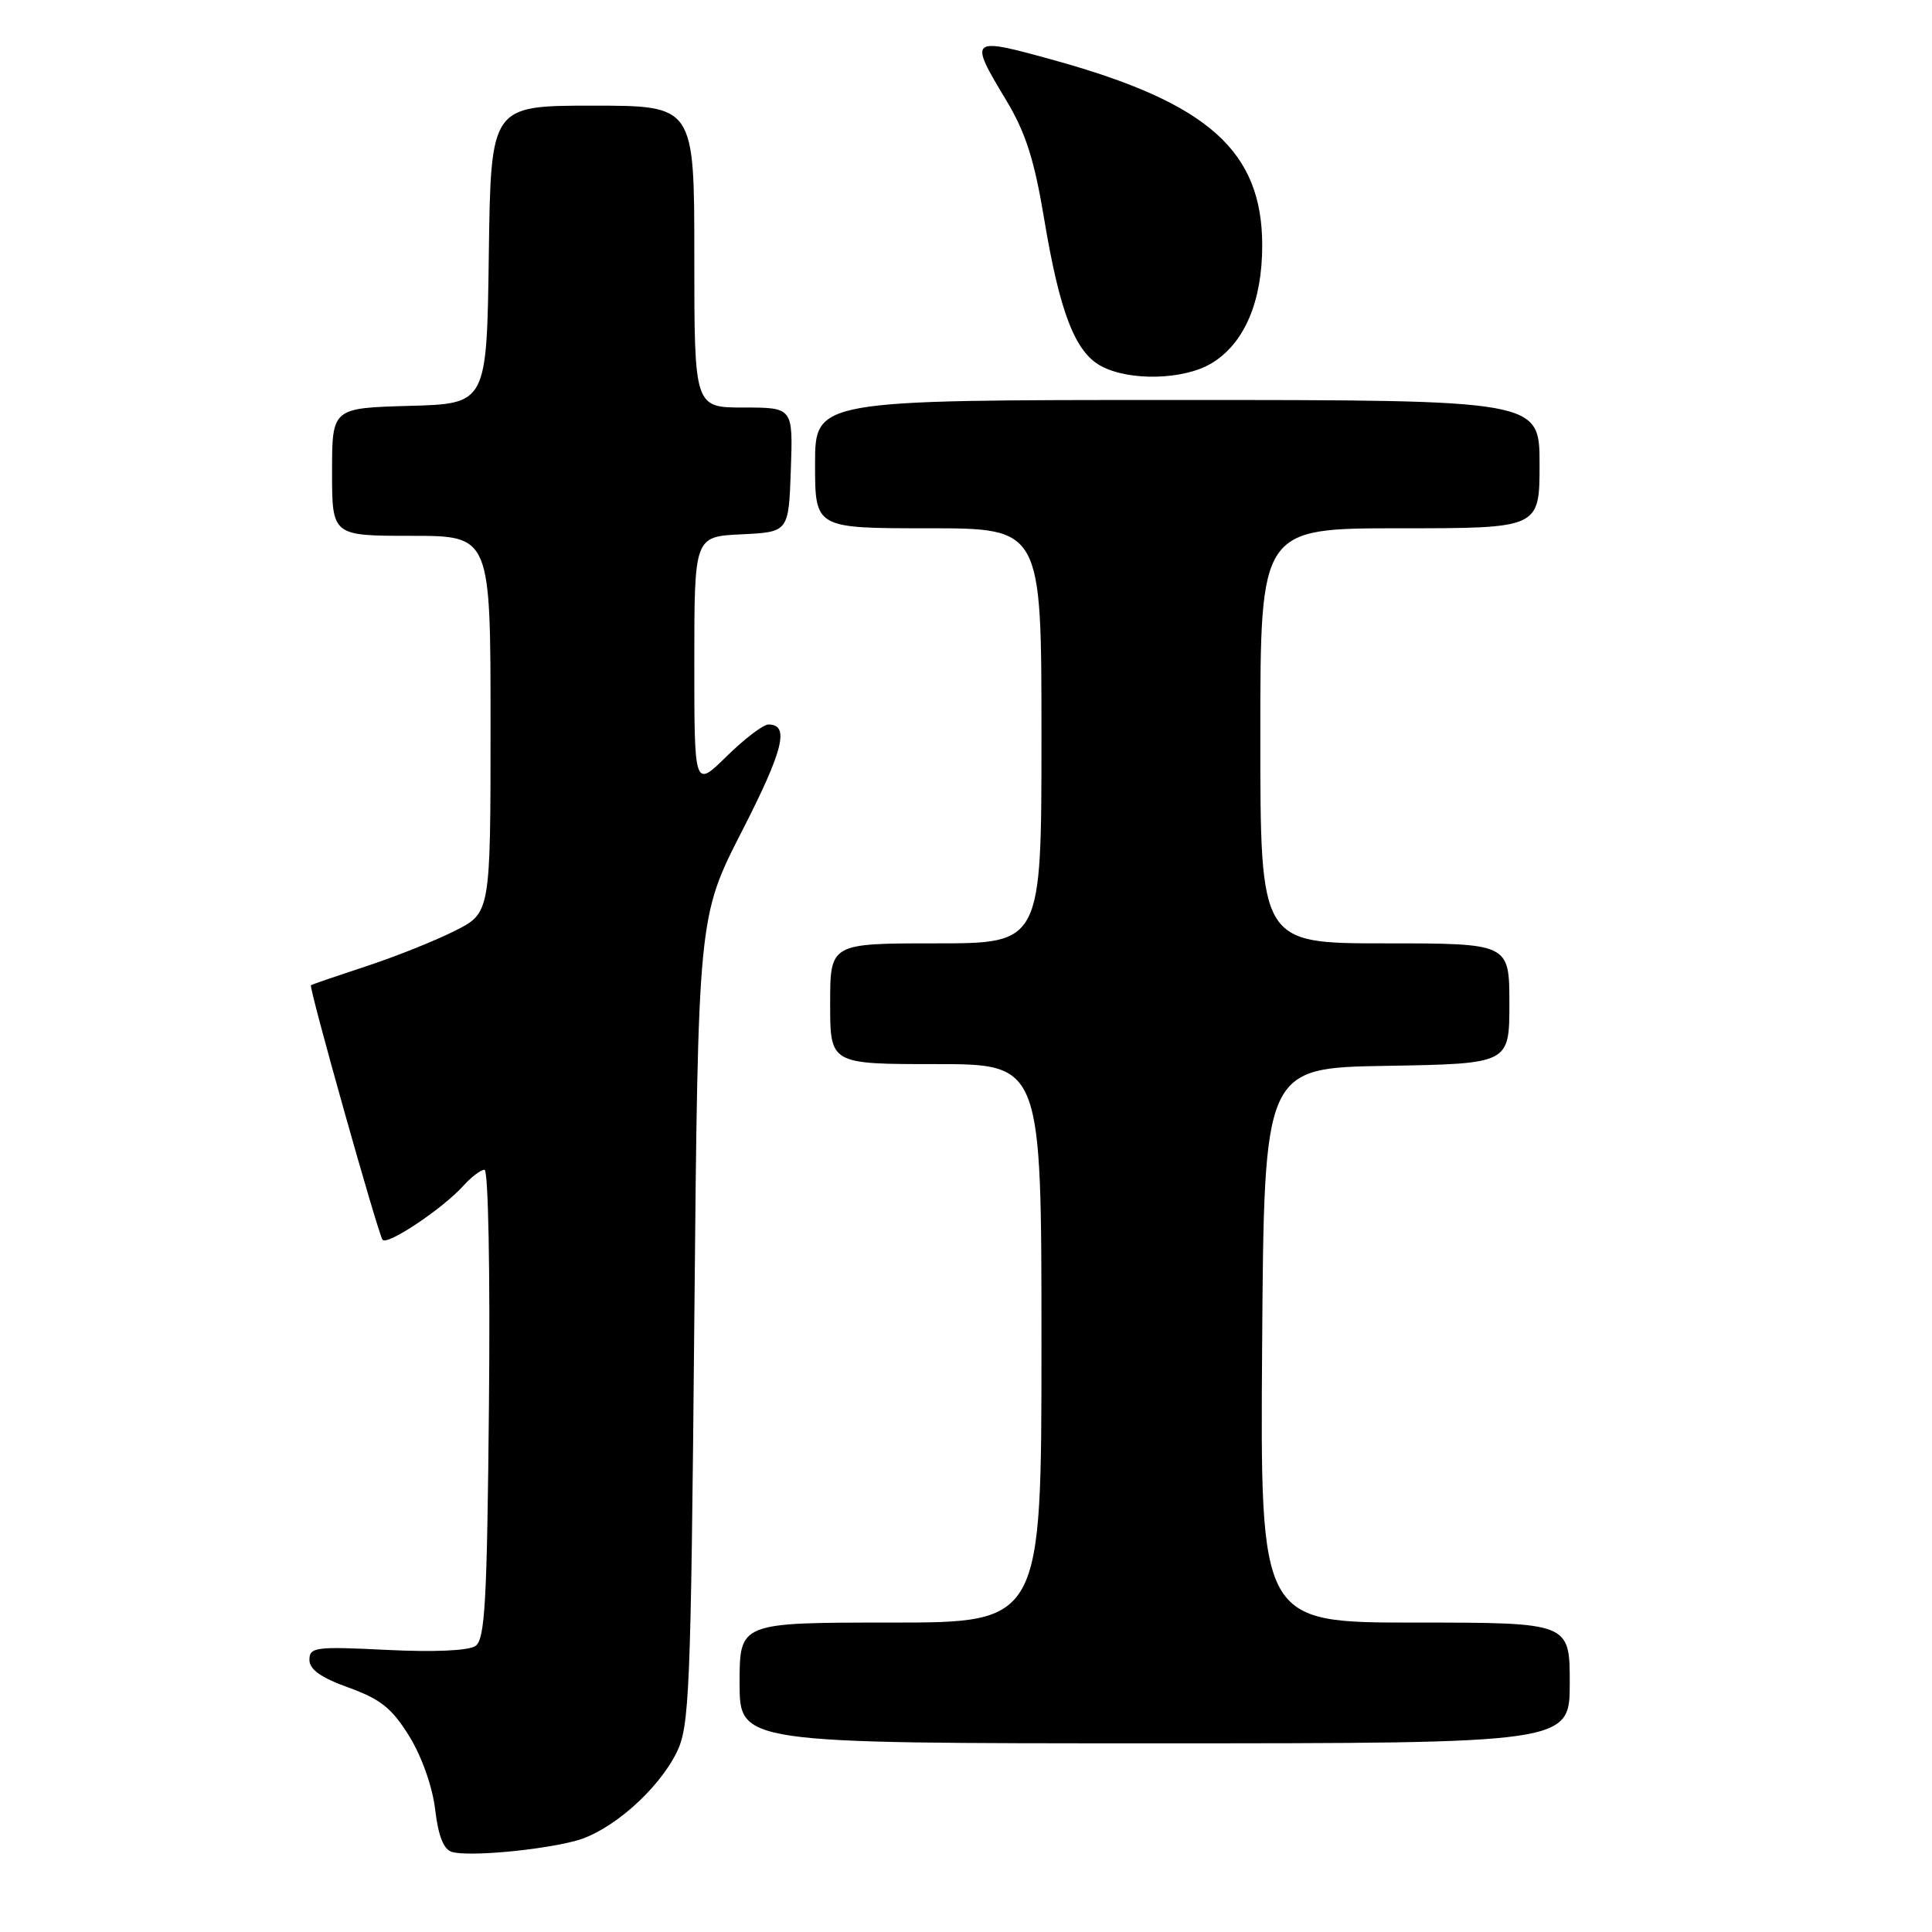 <?xml version="1.0" encoding="UTF-8" standalone="no"?>
<!DOCTYPE svg PUBLIC "-//W3C//DTD SVG 1.1//EN" "http://www.w3.org/Graphics/SVG/1.1/DTD/svg11.dtd" >
<svg xmlns="http://www.w3.org/2000/svg" xmlns:xlink="http://www.w3.org/1999/xlink" version="1.1" viewBox="0 0 256 256">
 <g >
 <path fill="currentColor"
d=" M 76.31 243.91 C 80.96 242.66 87.15 237.24 89.65 232.23 C 91.36 228.78 91.54 224.48 92.00 175.00 C 92.50 121.50 92.50 121.50 98.31 110.14 C 103.82 99.38 104.66 96.00 101.82 96.00 C 101.14 96.00 98.65 97.89 96.29 100.21 C 92.00 104.42 92.00 104.42 92.00 87.76 C 92.00 71.10 92.00 71.10 98.25 70.80 C 104.50 70.50 104.50 70.50 104.79 62.25 C 105.08 54.00 105.08 54.00 98.54 54.00 C 92.00 54.00 92.00 54.00 92.00 34.00 C 92.00 14.00 92.00 14.00 78.52 14.00 C 65.04 14.00 65.04 14.00 64.77 33.75 C 64.50 53.50 64.50 53.50 54.25 53.78 C 44.00 54.07 44.00 54.07 44.00 62.53 C 44.00 71.00 44.00 71.00 54.50 71.00 C 65.00 71.00 65.00 71.00 65.00 95.98 C 65.00 120.97 65.00 120.97 60.25 123.35 C 57.64 124.67 52.35 126.78 48.50 128.04 C 44.65 129.31 41.37 130.43 41.20 130.55 C 40.89 130.77 49.95 163.00 50.68 164.26 C 51.20 165.14 58.64 160.18 61.40 157.12 C 62.45 155.95 63.71 155.00 64.20 155.00 C 64.70 155.00 64.96 168.46 64.79 186.04 C 64.54 212.28 64.27 217.23 63.00 218.10 C 62.09 218.73 57.49 218.93 51.25 218.62 C 41.82 218.15 41.00 218.26 41.00 219.93 C 41.00 221.22 42.53 222.30 46.21 223.62 C 50.43 225.15 51.95 226.36 54.23 230.06 C 55.88 232.73 57.30 236.74 57.66 239.76 C 58.07 243.26 58.78 245.06 59.88 245.39 C 62.04 246.04 71.57 245.18 76.31 243.91 Z  M 208.00 223.00 C 208.00 215.00 208.00 215.00 187.49 215.00 C 166.98 215.00 166.98 215.00 167.24 178.25 C 167.50 141.50 167.50 141.50 183.75 141.23 C 200.00 140.95 200.00 140.95 200.00 132.98 C 200.00 125.00 200.00 125.00 183.50 125.00 C 167.00 125.00 167.00 125.00 167.00 97.50 C 167.00 70.00 167.00 70.00 185.50 70.00 C 204.00 70.00 204.00 70.00 204.00 61.50 C 204.00 53.00 204.00 53.00 156.00 53.00 C 108.00 53.00 108.00 53.00 108.00 61.50 C 108.00 70.00 108.00 70.00 123.00 70.00 C 138.00 70.00 138.00 70.00 138.00 97.50 C 138.00 125.00 138.00 125.00 124.00 125.00 C 110.00 125.00 110.00 125.00 110.00 133.00 C 110.00 141.00 110.00 141.00 124.00 141.00 C 138.00 141.00 138.00 141.00 138.00 178.00 C 138.00 215.00 138.00 215.00 118.00 215.00 C 98.00 215.00 98.00 215.00 98.00 223.00 C 98.00 231.00 98.00 231.00 153.00 231.00 C 208.00 231.00 208.00 231.00 208.00 223.00 Z  M 160.58 48.11 C 164.89 45.49 167.25 39.96 167.25 32.53 C 167.25 20.01 160.10 13.64 139.71 7.99 C 128.42 4.86 128.31 4.95 133.33 13.29 C 135.89 17.54 137.05 21.16 138.34 28.91 C 140.40 41.32 142.44 46.63 145.87 48.49 C 149.64 50.54 156.91 50.35 160.58 48.11 Z "/>
</g>
</svg>